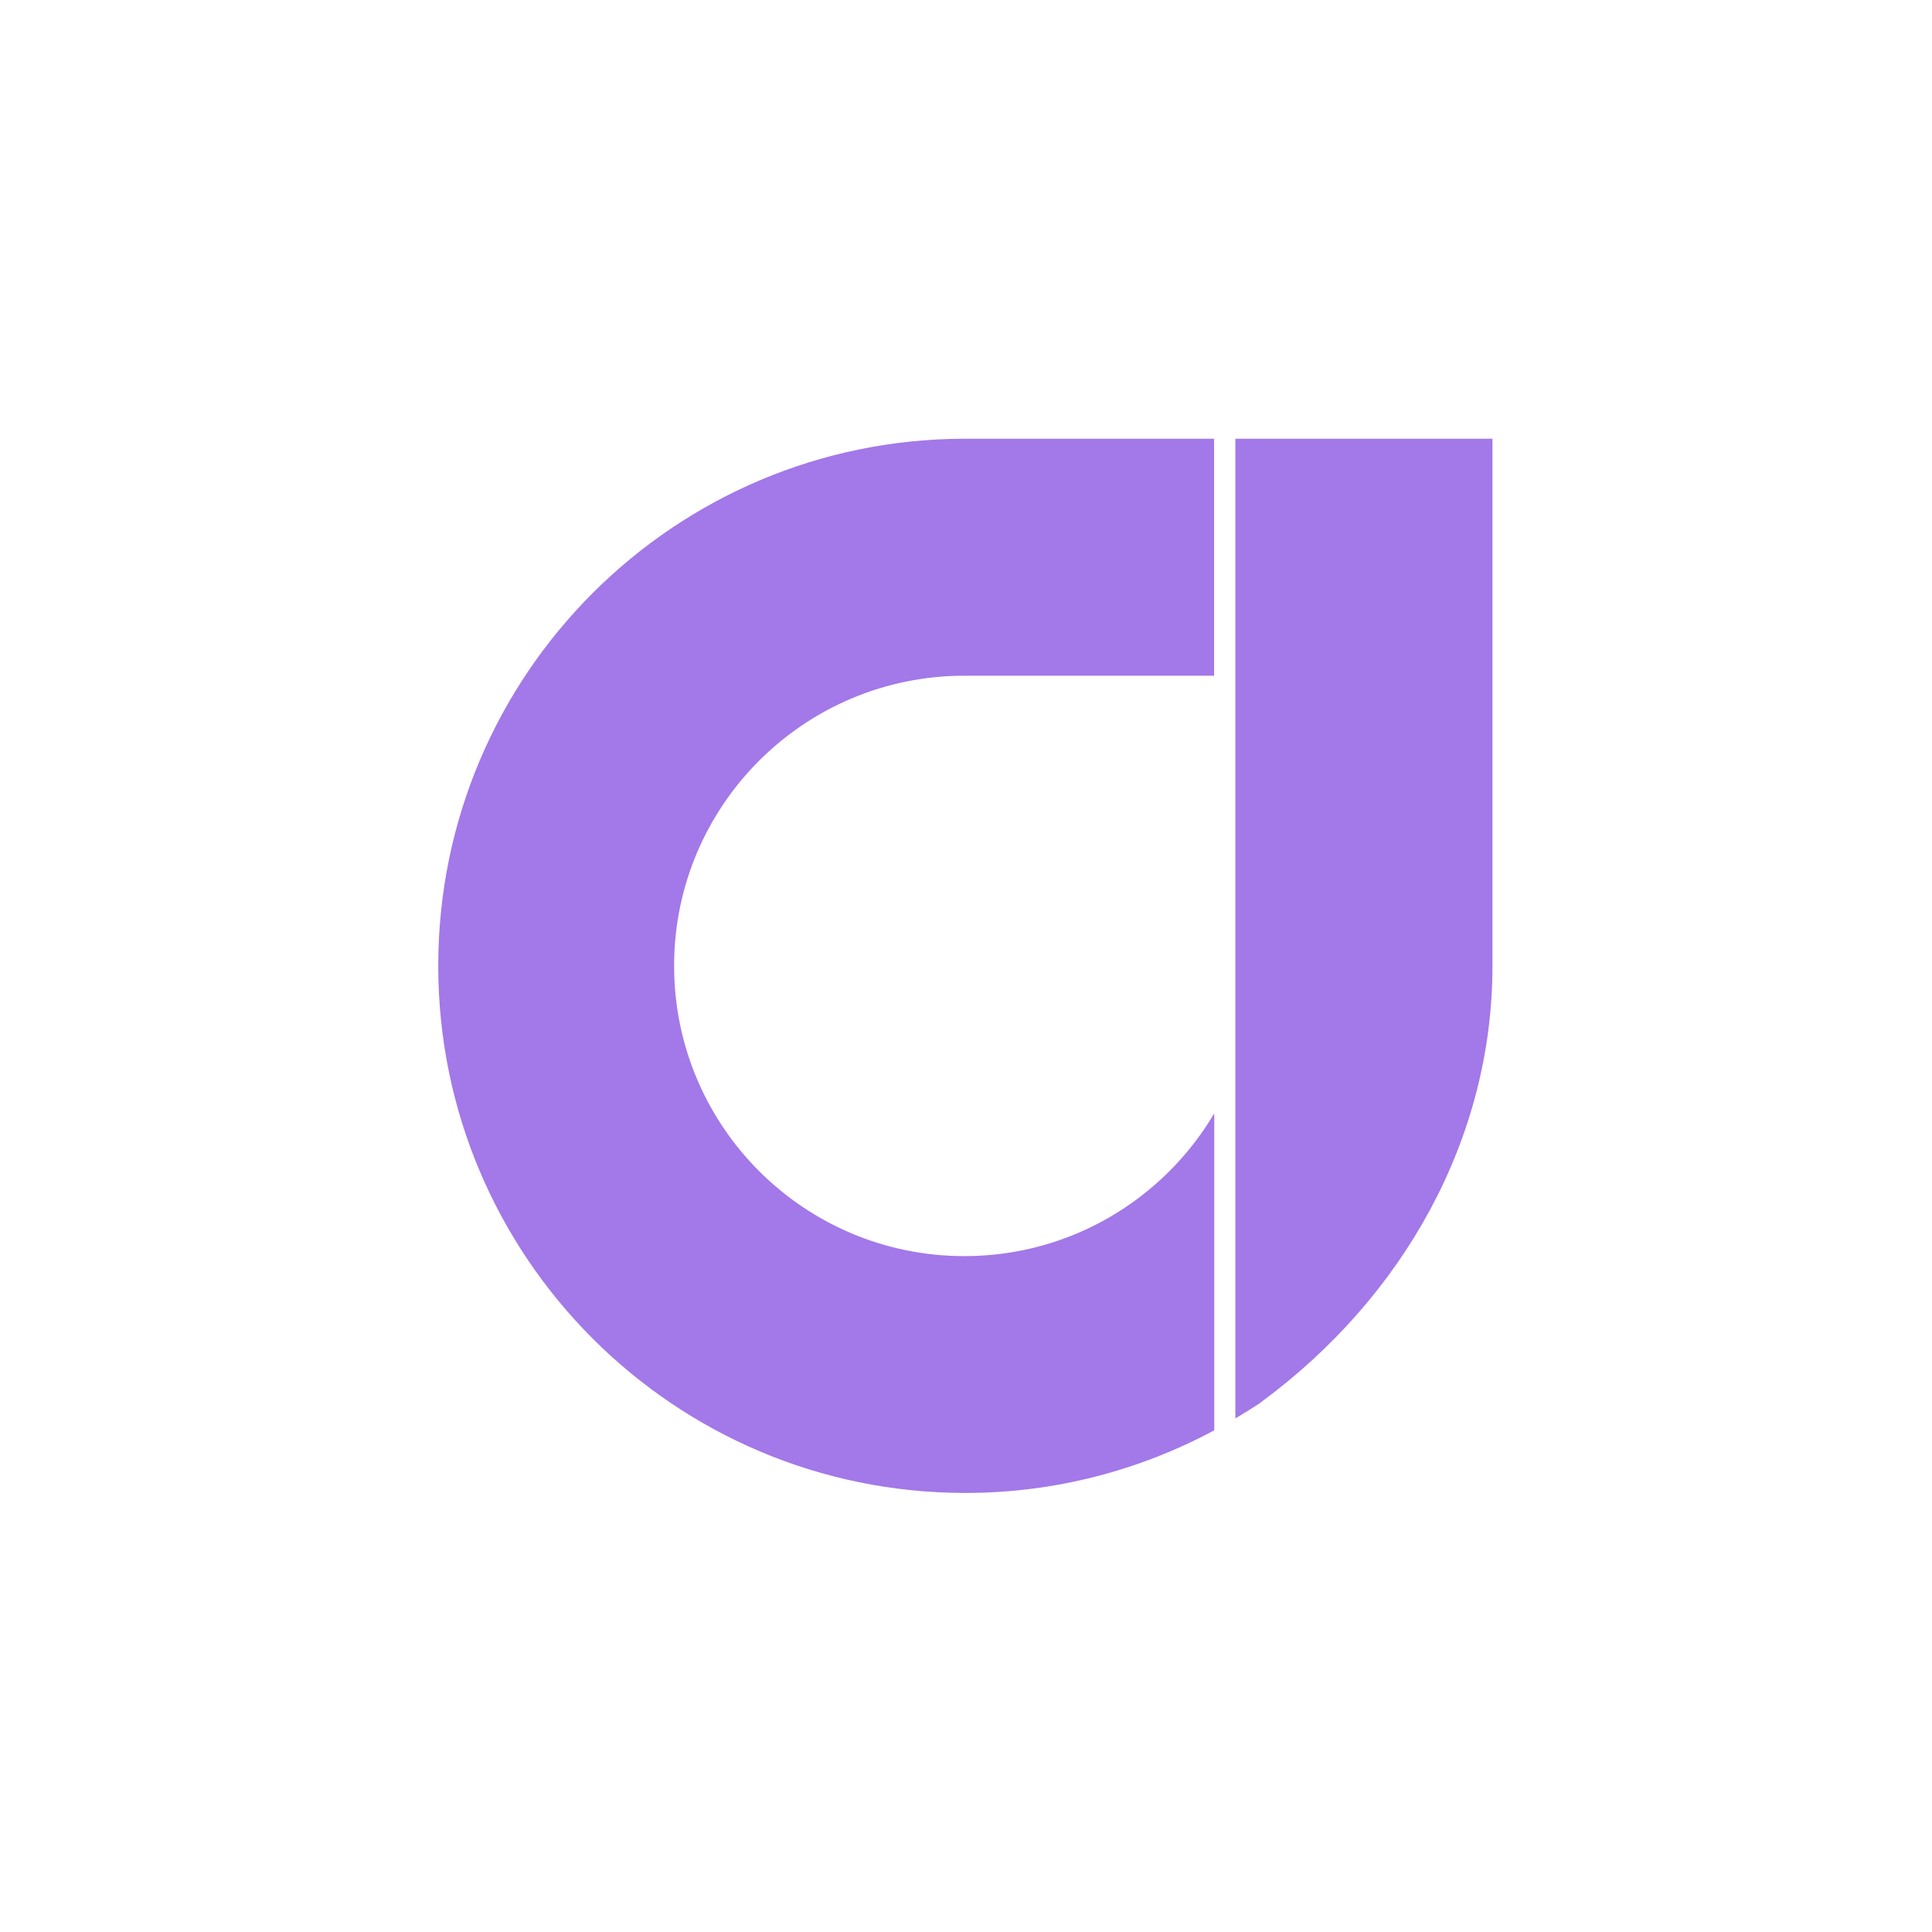<?xml version="1.0" encoding="utf-8"?>
<!-- Generator: Adobe Illustrator 27.3.1, SVG Export Plug-In . SVG Version: 6.00 Build 0)  -->
<svg version="1.2" baseProfile="tiny-ps" id="Layer_1" xmlns="http://www.w3.org/2000/svg" xmlns:xlink="http://www.w3.org/1999/xlink"
	 viewBox="0 0 1200 1200" xml:space="preserve">
<title>Cloud Assess</title>
<g>
	<path fill="#A378E8" d="M754.1,691.7c-31.4,53-89.1,88.5-155.1,88.5c-99.6,0-180.3-80.7-180.3-180.3S499.5,419.7,599,419.7h155.1
		V272.5H599.6c-180.8,0-327.4,146.6-327.4,327.4s146.6,327.4,327.4,327.4c55.9,0,108.5-14.2,154.6-38.9V691.7z"/>
	<path fill="#A378E8" d="M782.9,272.5h-15.6v147.1v245.3V881c5.3-3.2,10.6-6.4,15.7-9.8v-0.1C872.1,805.6,927,707,927,599.9V272.5
		H782.9z"/>
</g>
</svg>
